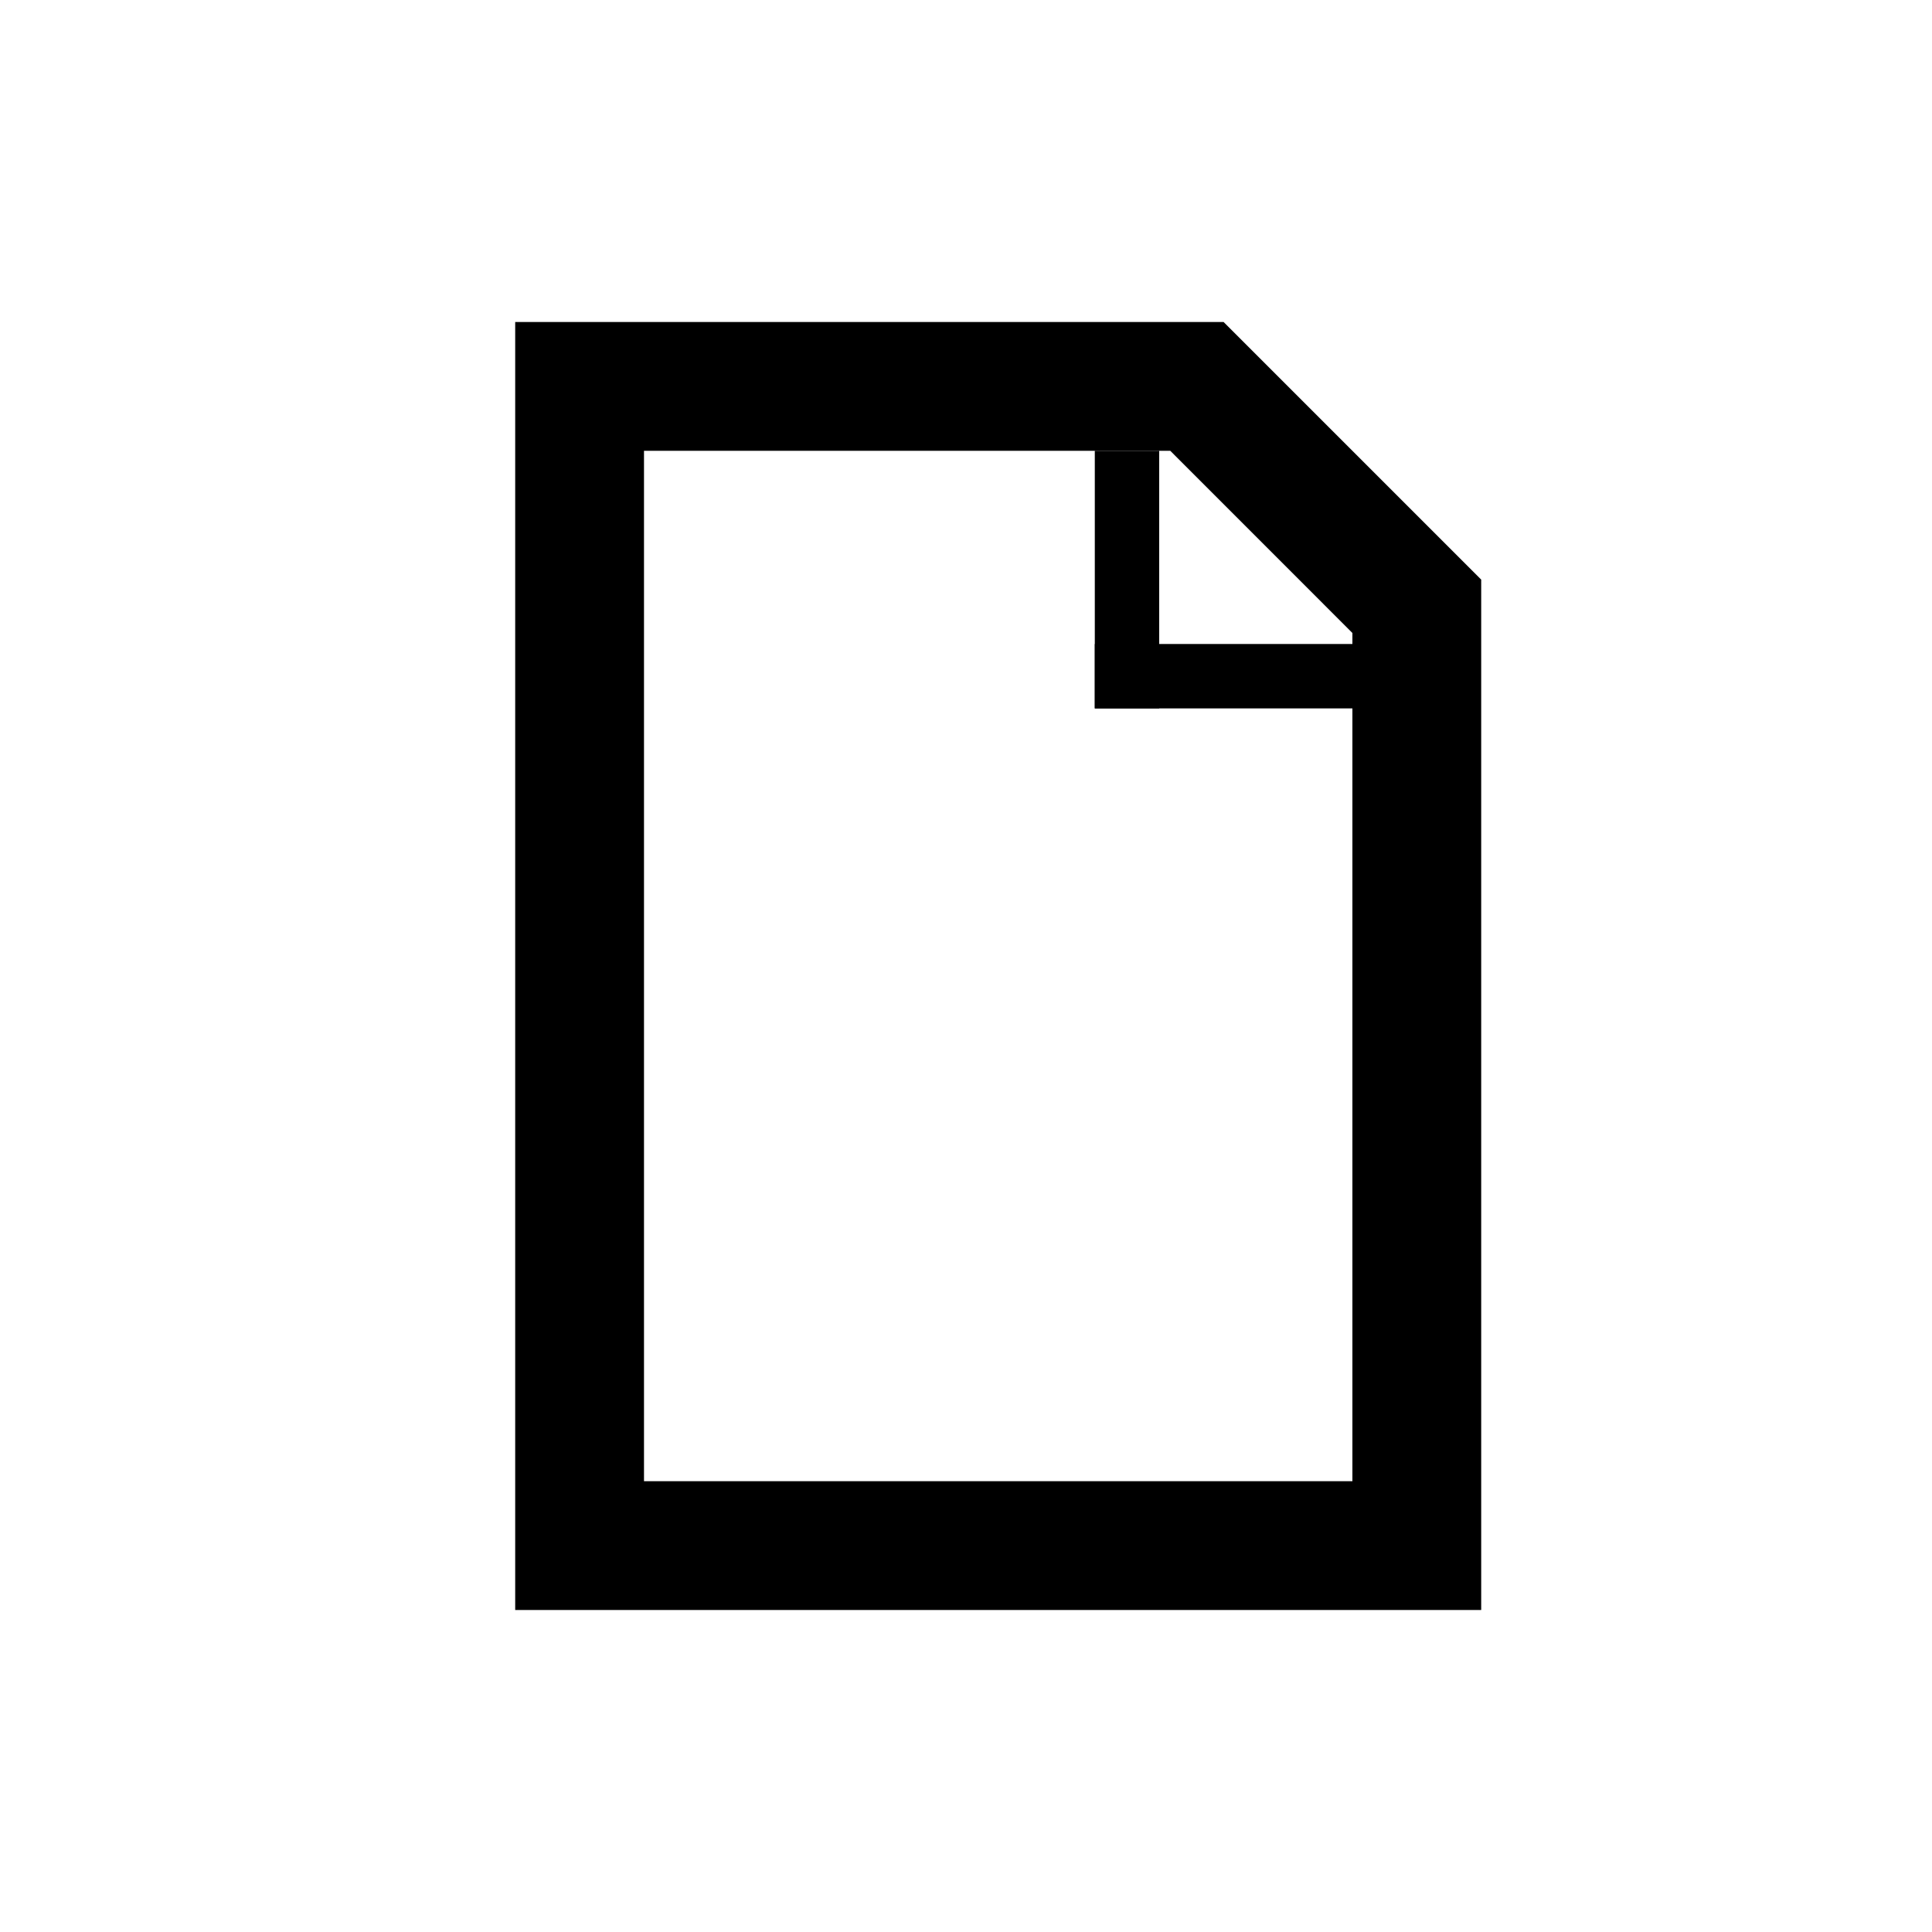 <?xml version="1.0" encoding="utf-8"?>
<!-- Generator: Adobe Illustrator 16.0.0, SVG Export Plug-In . SVG Version: 6.00 Build 0)  -->
<!DOCTYPE svg PUBLIC "-//W3C//DTD SVG 1.1//EN" "http://www.w3.org/Graphics/SVG/1.1/DTD/svg11.dtd">
<svg version="1.1" xmlns="http://www.w3.org/2000/svg" xmlns:xlink="http://www.w3.org/1999/xlink" x="0px" y="0px" width="30px"
	 height="30px" viewBox="1.5 29.5 30 30" enable-background="new 1.5 29.5 30 30" xml:space="preserve">
<g id="Layer_2">
	<rect x="1.5" y="29.5" fill="#FFFFFF" width="30" height="30"/>
</g>
<g id="Layer_3">
	<g>
		<path d="M19.672,36.5l2.828,2.829V52.5h-11v-16H19.672 M20.5,34.5h-11v20h15v-16L20.5,34.5L20.5,34.5z"/>
	</g>
	<rect x="18.5" y="36.5" width="1" height="4"/>
	<rect x="18.5" y="39.5" width="5" height="1"/>
</g>
</svg>
